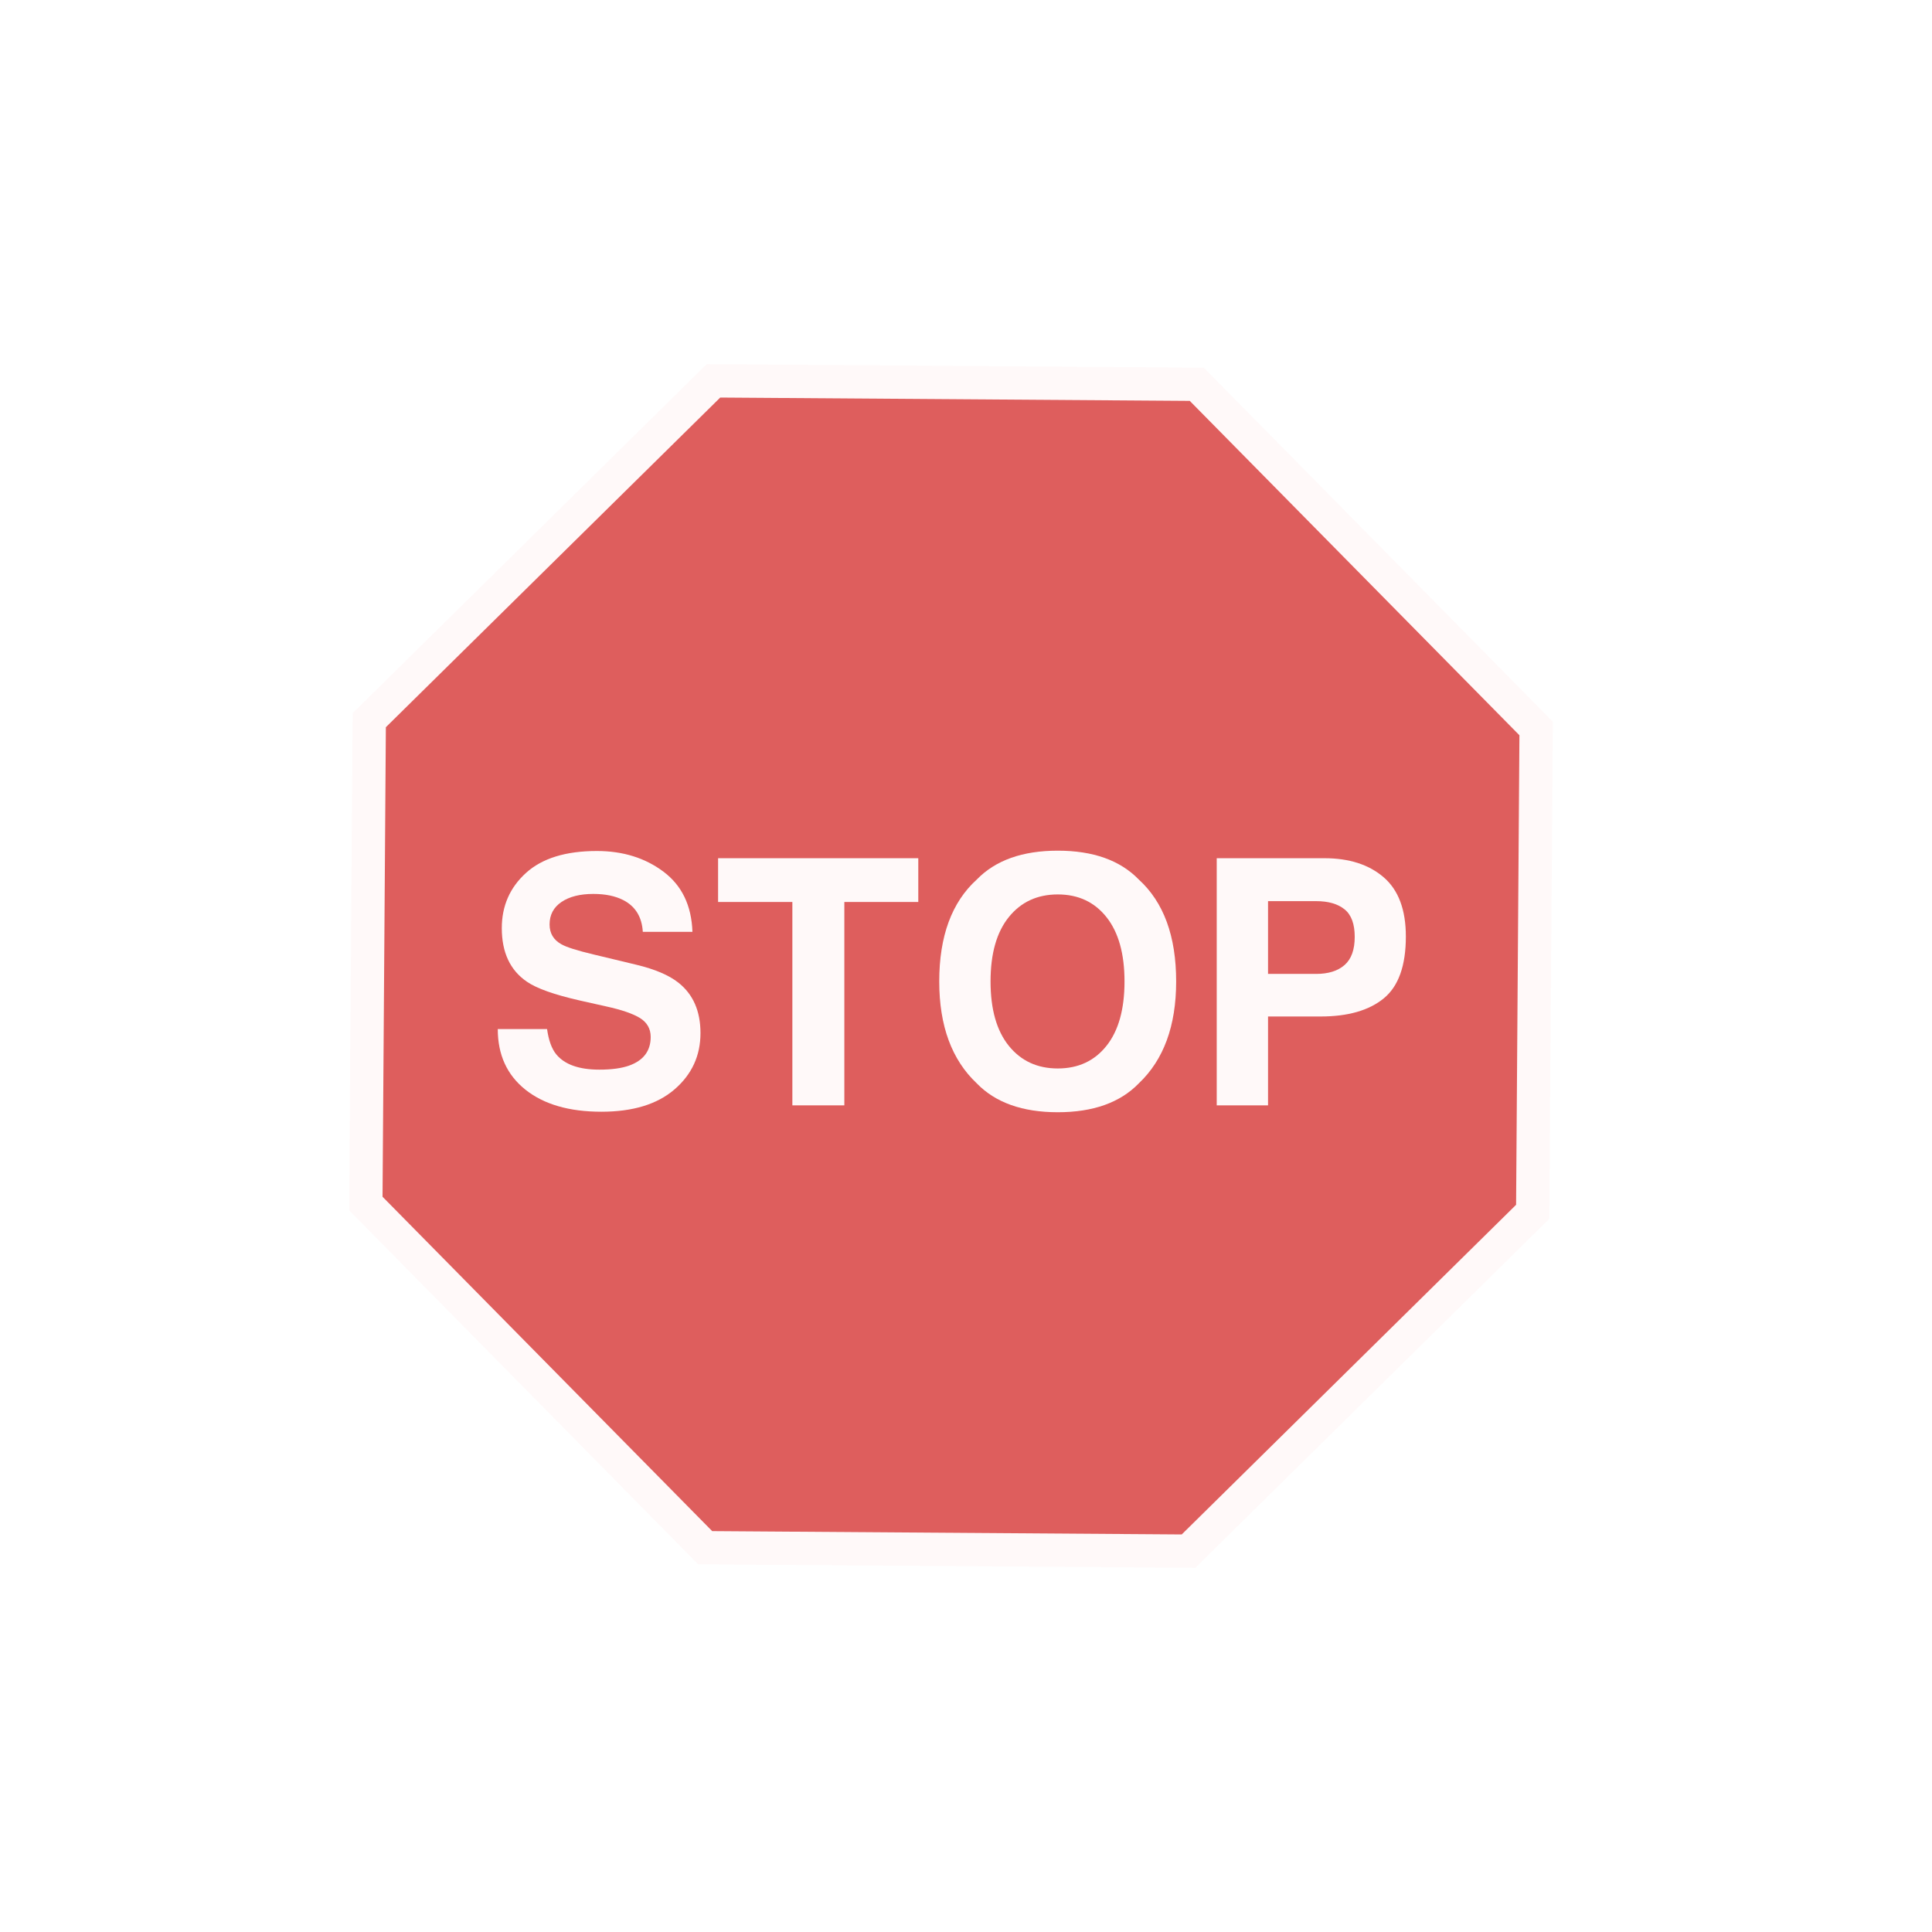<?xml version="1.0" encoding="UTF-8" standalone="no"?>
<!DOCTYPE svg PUBLIC "-//W3C//DTD SVG 1.1//EN" "http://www.w3.org/Graphics/SVG/1.1/DTD/svg11.dtd">
<!-- Created with Vectornator (http://vectornator.io/) -->
<svg height="100%" stroke-miterlimit="10" style="fill-rule:nonzero;clip-rule:evenodd;stroke-linecap:round;stroke-linejoin:round;" version="1.1" viewBox="0 0 1024 1024" width="100%" xml:space="preserve" xmlns="http://www.w3.org/2000/svg" xmlns:vectornator="http://vectornator.io" xmlns:xlink="http://www.w3.org/1999/xlink">
<defs>
<filter color-interpolation-filters="sRGB" filterUnits="userSpaceOnUse" height="657.991" id="Filter" width="657.991" x="175.043" y="193.004">
<feDropShadow dx="-3.67321e-05" dy="10" flood-color="#000000" flood-opacity="0.333" in="SourceGraphic" result="Shadow" stdDeviation="5"/>
</filter>
<clipPath id="TextBounds">
<rect height="194.612" width="553" x="227.539" y="418.418"/>
</clipPath>
</defs>
<g id="Camada-1" vectornator:layerName="Camada 1">
<path d="M821.165 646.002L633.527 830.996L370.037 829.126L185.043 641.488L186.913 377.998L374.55 193.004L638.04 194.874L823.034 382.512L821.165 646.002Z" fill="#fff9f9" fill-rule="evenodd" filter="url(#Filter)" stroke="none" vectornator:shadowAngle="1.5708" vectornator:shadowColor="#000000" vectornator:shadowOffset="10" vectornator:shadowOpacity="0.333" vectornator:shadowRadius="10"/>
<path d="M803.561 638.564L626.339 813.288L377.475 811.523L202.75 634.301L204.516 385.436L381.738 210.712L630.602 212.477L805.327 389.699L803.561 638.564Z" fill="#de5e5d" fill-rule="evenodd" opacity="1" stroke="none"/>
<g fill="#fff9f9" opacity="1" stroke="none">
<path clip-path="url(#TextBounds)" d="M314.574 505.881L337.146 511.302C347.04 513.672 354.505 516.842 359.541 520.811C367.361 526.972 371.271 535.889 371.271 547.56C371.271 559.527 366.694 569.466 357.541 577.375C348.388 585.284 335.458 589.239 318.751 589.239C301.688 589.239 288.269 585.343 278.494 577.553C268.718 569.762 263.831 559.054 263.831 545.427L289.958 545.427C290.787 551.411 292.416 555.884 294.845 558.846C299.289 564.237 306.902 566.933 317.684 566.933C324.142 566.933 329.385 566.222 333.414 564.8C341.056 562.075 344.878 557.01 344.878 549.604C344.878 545.279 342.982 541.932 339.19 539.562C335.398 537.251 329.444 535.208 321.328 533.43L307.464 530.32C293.838 527.239 284.418 523.892 279.205 520.278C270.377 514.235 265.963 504.785 265.963 491.929C265.963 480.199 270.229 470.453 278.76 462.692C287.292 454.931 299.822 451.05 316.351 451.05C330.155 451.05 341.93 454.709 351.676 462.025C361.422 469.342 366.532 479.962 367.005 493.884L340.701 493.884C340.227 486.005 336.791 480.406 330.392 477.088C326.127 474.896 320.824 473.8 314.485 473.8C307.435 473.8 301.807 475.222 297.6 478.066C293.394 480.91 291.291 484.879 291.291 489.974C291.291 494.654 293.364 498.15 297.511 500.46C300.177 502.001 305.865 503.808 314.574 505.881Z" fill-rule="evenodd"/>
<path clip-path="url(#TextBounds)" d="M380.602 454.872L486.71 454.872L486.71 478.066L447.519 478.066L447.519 585.862L419.97 585.862L419.97 478.066L380.602 478.066L380.602 454.872Z" fill-rule="evenodd"/>
<path clip-path="url(#TextBounds)" d="M603.57 466.158C616.782 478.184 623.387 496.195 623.387 520.189C623.387 543.709 616.782 561.72 603.57 574.22C593.676 584.41 579.368 589.505 560.647 589.505C541.926 589.505 527.618 584.41 517.724 574.22C504.453 561.72 497.818 543.709 497.818 520.189C497.818 496.195 504.453 478.184 517.724 466.158C527.618 455.968 541.926 450.873 560.647 450.873C579.368 450.873 593.676 455.968 603.57 466.158ZM560.647 474.067C549.805 474.067 541.156 478.066 534.698 486.064C528.24 494.062 525.011 505.437 525.011 520.189C525.011 534.941 528.24 546.316 534.698 554.314C541.156 562.312 549.805 566.311 560.647 566.311C571.489 566.311 580.094 562.312 586.463 554.314C592.832 546.316 596.016 534.941 596.016 520.189C596.016 505.496 592.832 494.136 586.463 486.108C580.094 478.081 571.489 474.067 560.647 474.067Z" fill-rule="evenodd"/>
<path clip-path="url(#TextBounds)" d="M699.902 538.762L672.087 538.762L672.087 585.862L644.893 585.862L644.893 454.872L701.946 454.872C715.098 454.872 725.585 458.249 733.405 465.002C741.225 471.756 745.135 482.213 745.135 496.373C745.135 511.835 741.225 522.766 733.405 529.165C725.585 535.563 714.417 538.762 699.902 538.762ZM718.031 496.55C718.031 489.737 716.239 484.879 712.654 481.976C709.07 479.073 704.049 477.622 697.591 477.622L672.087 477.622L672.087 516.19L697.591 516.19C704.049 516.19 709.07 514.62 712.654 511.48C716.239 508.34 718.031 503.363 718.031 496.55Z" fill-rule="evenodd"/>
</g>
<path d="M373.039 306.724C373.372 302.724 373.705 298.724 374.039 294.724" fill="#fff9f9" fill-rule="evenodd" opacity="1" stroke="none"/>
</g>
</svg>
